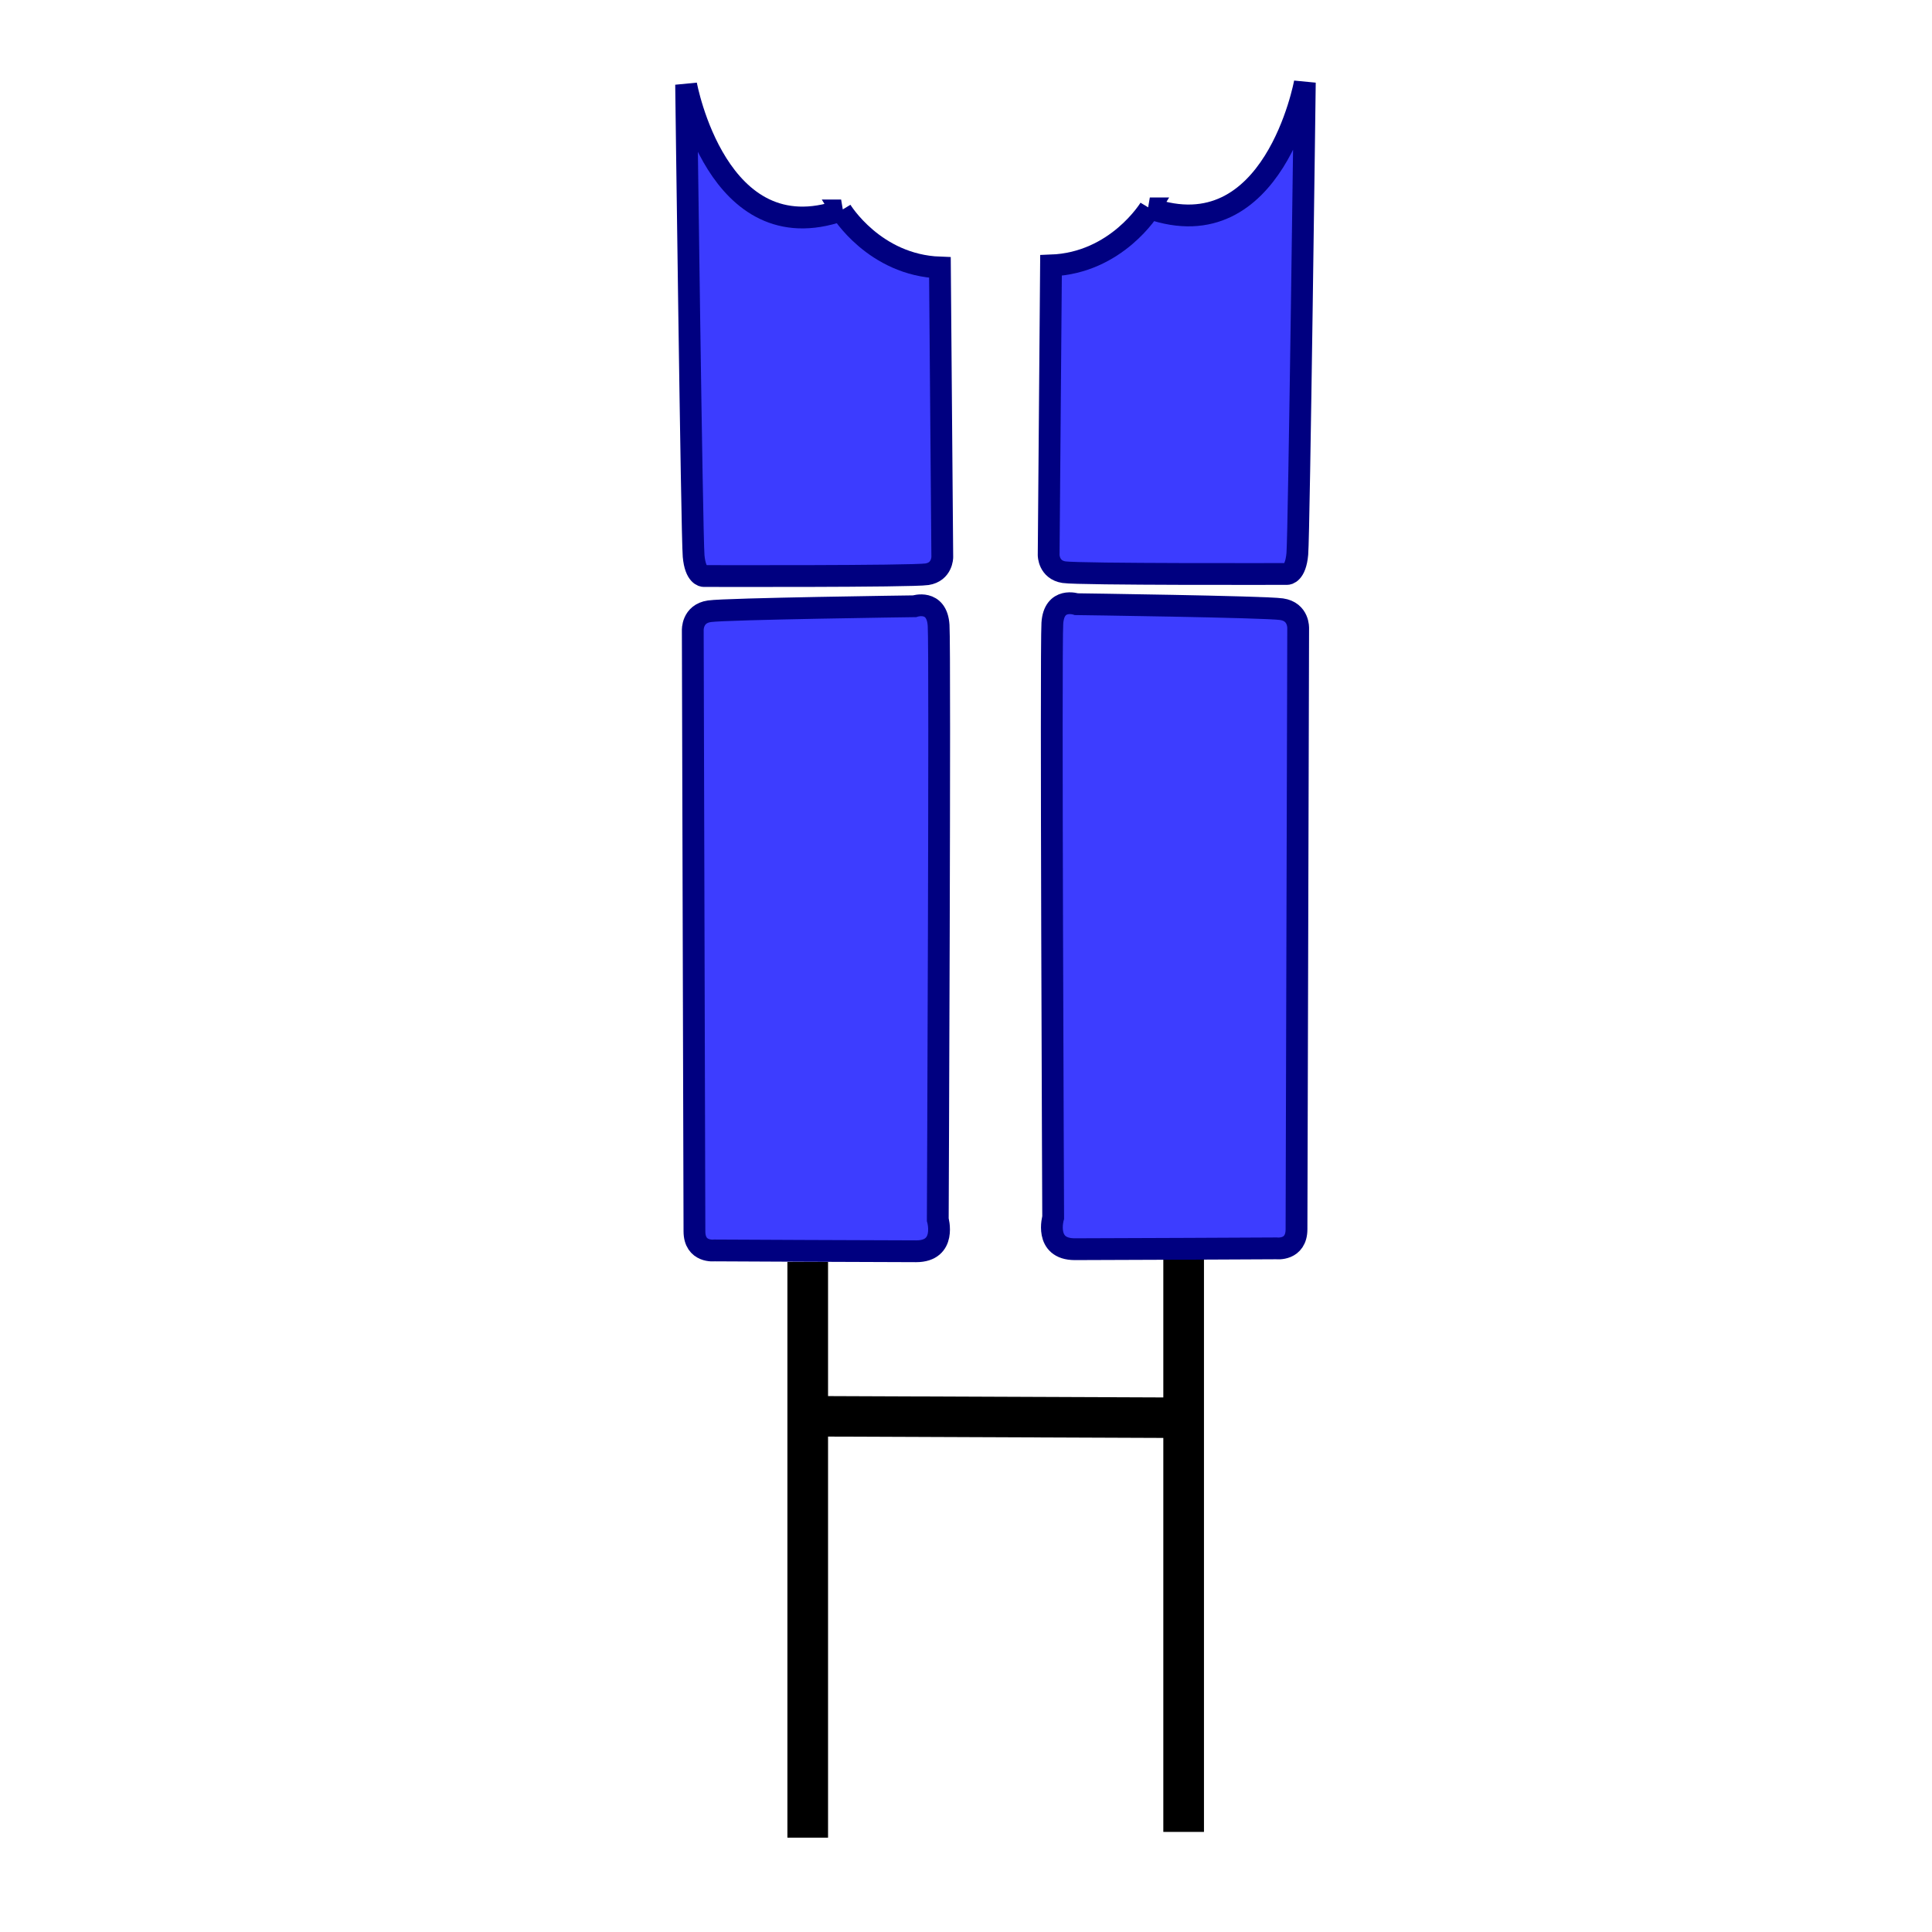<?xml version="1.0" encoding="UTF-8" standalone="no"?>
<!-- Created with Inkscape (http://www.inkscape.org/) -->

<svg
   width="210mm"
   height="210mm"
   viewBox="0 0 210 210"
   version="1.1"
   id="svg1"
   xml:space="preserve"
   inkscape:version="1.3.2 (091e20e, 2023-11-25, custom)"
   sodipodi:docname="t-receptor.svg"
   xmlns:inkscape="http://www.inkscape.org/namespaces/inkscape"
   xmlns:sodipodi="http://sodipodi.sourceforge.net/DTD/sodipodi-0.dtd"
   xmlns="http://www.w3.org/2000/svg"
   xmlns:svg="http://www.w3.org/2000/svg"><sodipodi:namedview
     id="namedview1"
     pagecolor="#ffffff"
     bordercolor="#000000"
     borderopacity="0.25"
     inkscape:showpageshadow="2"
     inkscape:pageopacity="0.0"
     inkscape:pagecheckerboard="0"
     inkscape:deskcolor="#d1d1d1"
     inkscape:document-units="mm"
     inkscape:zoom="1.4627806"
     inkscape:cx="345.91654"
     inkscape:cy="370.86902"
     inkscape:window-width="1920"
     inkscape:window-height="1017"
     inkscape:window-x="-8"
     inkscape:window-y="-8"
     inkscape:window-maximized="1"
     inkscape:current-layer="layer1-8"
     showguides="true"><sodipodi:guide
       position="70.345,186.467"
       orientation="1,0"
       id="guide4"
       inkscape:locked="false" /><sodipodi:guide
       position="138.19,143.437"
       orientation="1,0"
       id="guide6"
       inkscape:locked="false" /><sodipodi:guide
       position="90.71,145.517"
       orientation="0,-1"
       id="guide7"
       inkscape:locked="false" /></sodipodi:namedview><defs
     id="defs1" /><g
     inkscape:label="Camada 1"
     inkscape:groupmode="layer"
     id="layer1"><g
       id="g1"
       transform="matrix(0.265,0,0,0.265,16.151,89.496)"><g
         inkscape:label="Camada 1"
         id="layer1-8"
         transform="matrix(3.78,0,0,-3.78,-27.344,31.522)"><ellipse
           style="fill:none;fill-opacity:0.455;stroke:#0000ff;stroke-width:2.365;stroke-opacity:0"
           id="path4"
           cx="98.738"
           cy="100.273"
           rx="19.952"
           ry="18.929" /><rect
           style="fill:#000000;fill-opacity:1;stroke:#000000;stroke-width:2.365;stroke-opacity:1"
           id="rect7-7"
           width="2.046"
           height="60.113"
           x="77.734"
           y="-100.541" /><rect
           style="fill:#000000;fill-opacity:1;stroke:#000000;stroke-width:2.096;stroke-opacity:1"
           id="rect7-7-4"
           width="2.298"
           height="42.025"
           x="-56.83"
           y="78.536"
           transform="matrix(0.002,1,1,-0.004,0,0)" /><rect
           style="fill:#000000;fill-opacity:1;stroke:#000000;stroke-width:2.365;stroke-opacity:1"
           id="rect7-5-4"
           width="2.046"
           height="60.113"
           x="118.526"
           y="-99.917" /></g><path
         style="fill:#0000ff;fill-opacity:0.765;stroke:#000080;stroke-width:8.939;stroke-dasharray:none;stroke-opacity:1"
         d="m 284.053,-251.413 c 0,0 13.583,22.462 40.533,23.429 l 0.967,118.795 c 0,0 0,6.042 -6.284,7.009 -6.284,0.967 -91.604,0.725 -91.604,0.725 0,0 -3.384,0 -4.109,-8.218 -0.725,-8.218 -3.08,-193.355 -3.08,-193.355 0,0 12.647,69.388 63.578,51.614 z"
         id="path5" /><path
         style="fill:#0000ff;fill-opacity:0.758;stroke:#000080;stroke-width:8.939;stroke-dasharray:none;stroke-opacity:1"
         d="m 223.894,167.31 -0.684,-246.448 c 0,0 -0.342,-6.836 6.836,-7.862 7.178,-1.025 84.086,-2.051 84.086,-2.051 0,0 9.229,-3.076 9.913,7.862 0.684,10.938 -0.342,243.714 -0.342,243.714 0,0 3.76,12.989 -8.887,12.989 -12.647,0 -82.719,-0.342 -82.719,-0.342 0,0 -8.204,1.025 -8.204,-7.862 z"
         id="path6" /><path
         style="fill:#0000ff;fill-opacity:0.765;stroke:#000080;stroke-width:8.939;stroke-dasharray:none;stroke-opacity:1"
         d="m 410.684,-252.262 c 0,0 -13.583,22.462 -40.533,23.429 l -0.967,118.795 c 0,0 0,6.042 6.284,7.009 6.284,0.967 91.604,0.725 91.604,0.725 0,0 3.384,0 4.109,-8.218 0.725,-8.218 3.08,-193.355 3.08,-193.355 0,0 -12.647,69.388 -63.578,51.614 z"
         id="path5-1" /><path
         style="fill:#0000ff;fill-opacity:0.758;stroke:#000080;stroke-width:8.939;stroke-dasharray:none;stroke-opacity:1"
         d="m 470.843,166.461 0.684,-246.448 c 0,0 0.342,-6.836 -6.836,-7.862 -7.178,-1.025 -84.086,-2.051 -84.086,-2.051 0,0 -9.229,-3.076 -9.913,7.862 -0.684,10.938 0.342,243.714 0.342,243.714 0,0 -3.76,12.989 8.887,12.989 12.647,0 82.719,-0.342 82.719,-0.342 0,0 8.204,1.025 8.204,-7.862 z"
         id="path6-6" /></g></g></svg>
